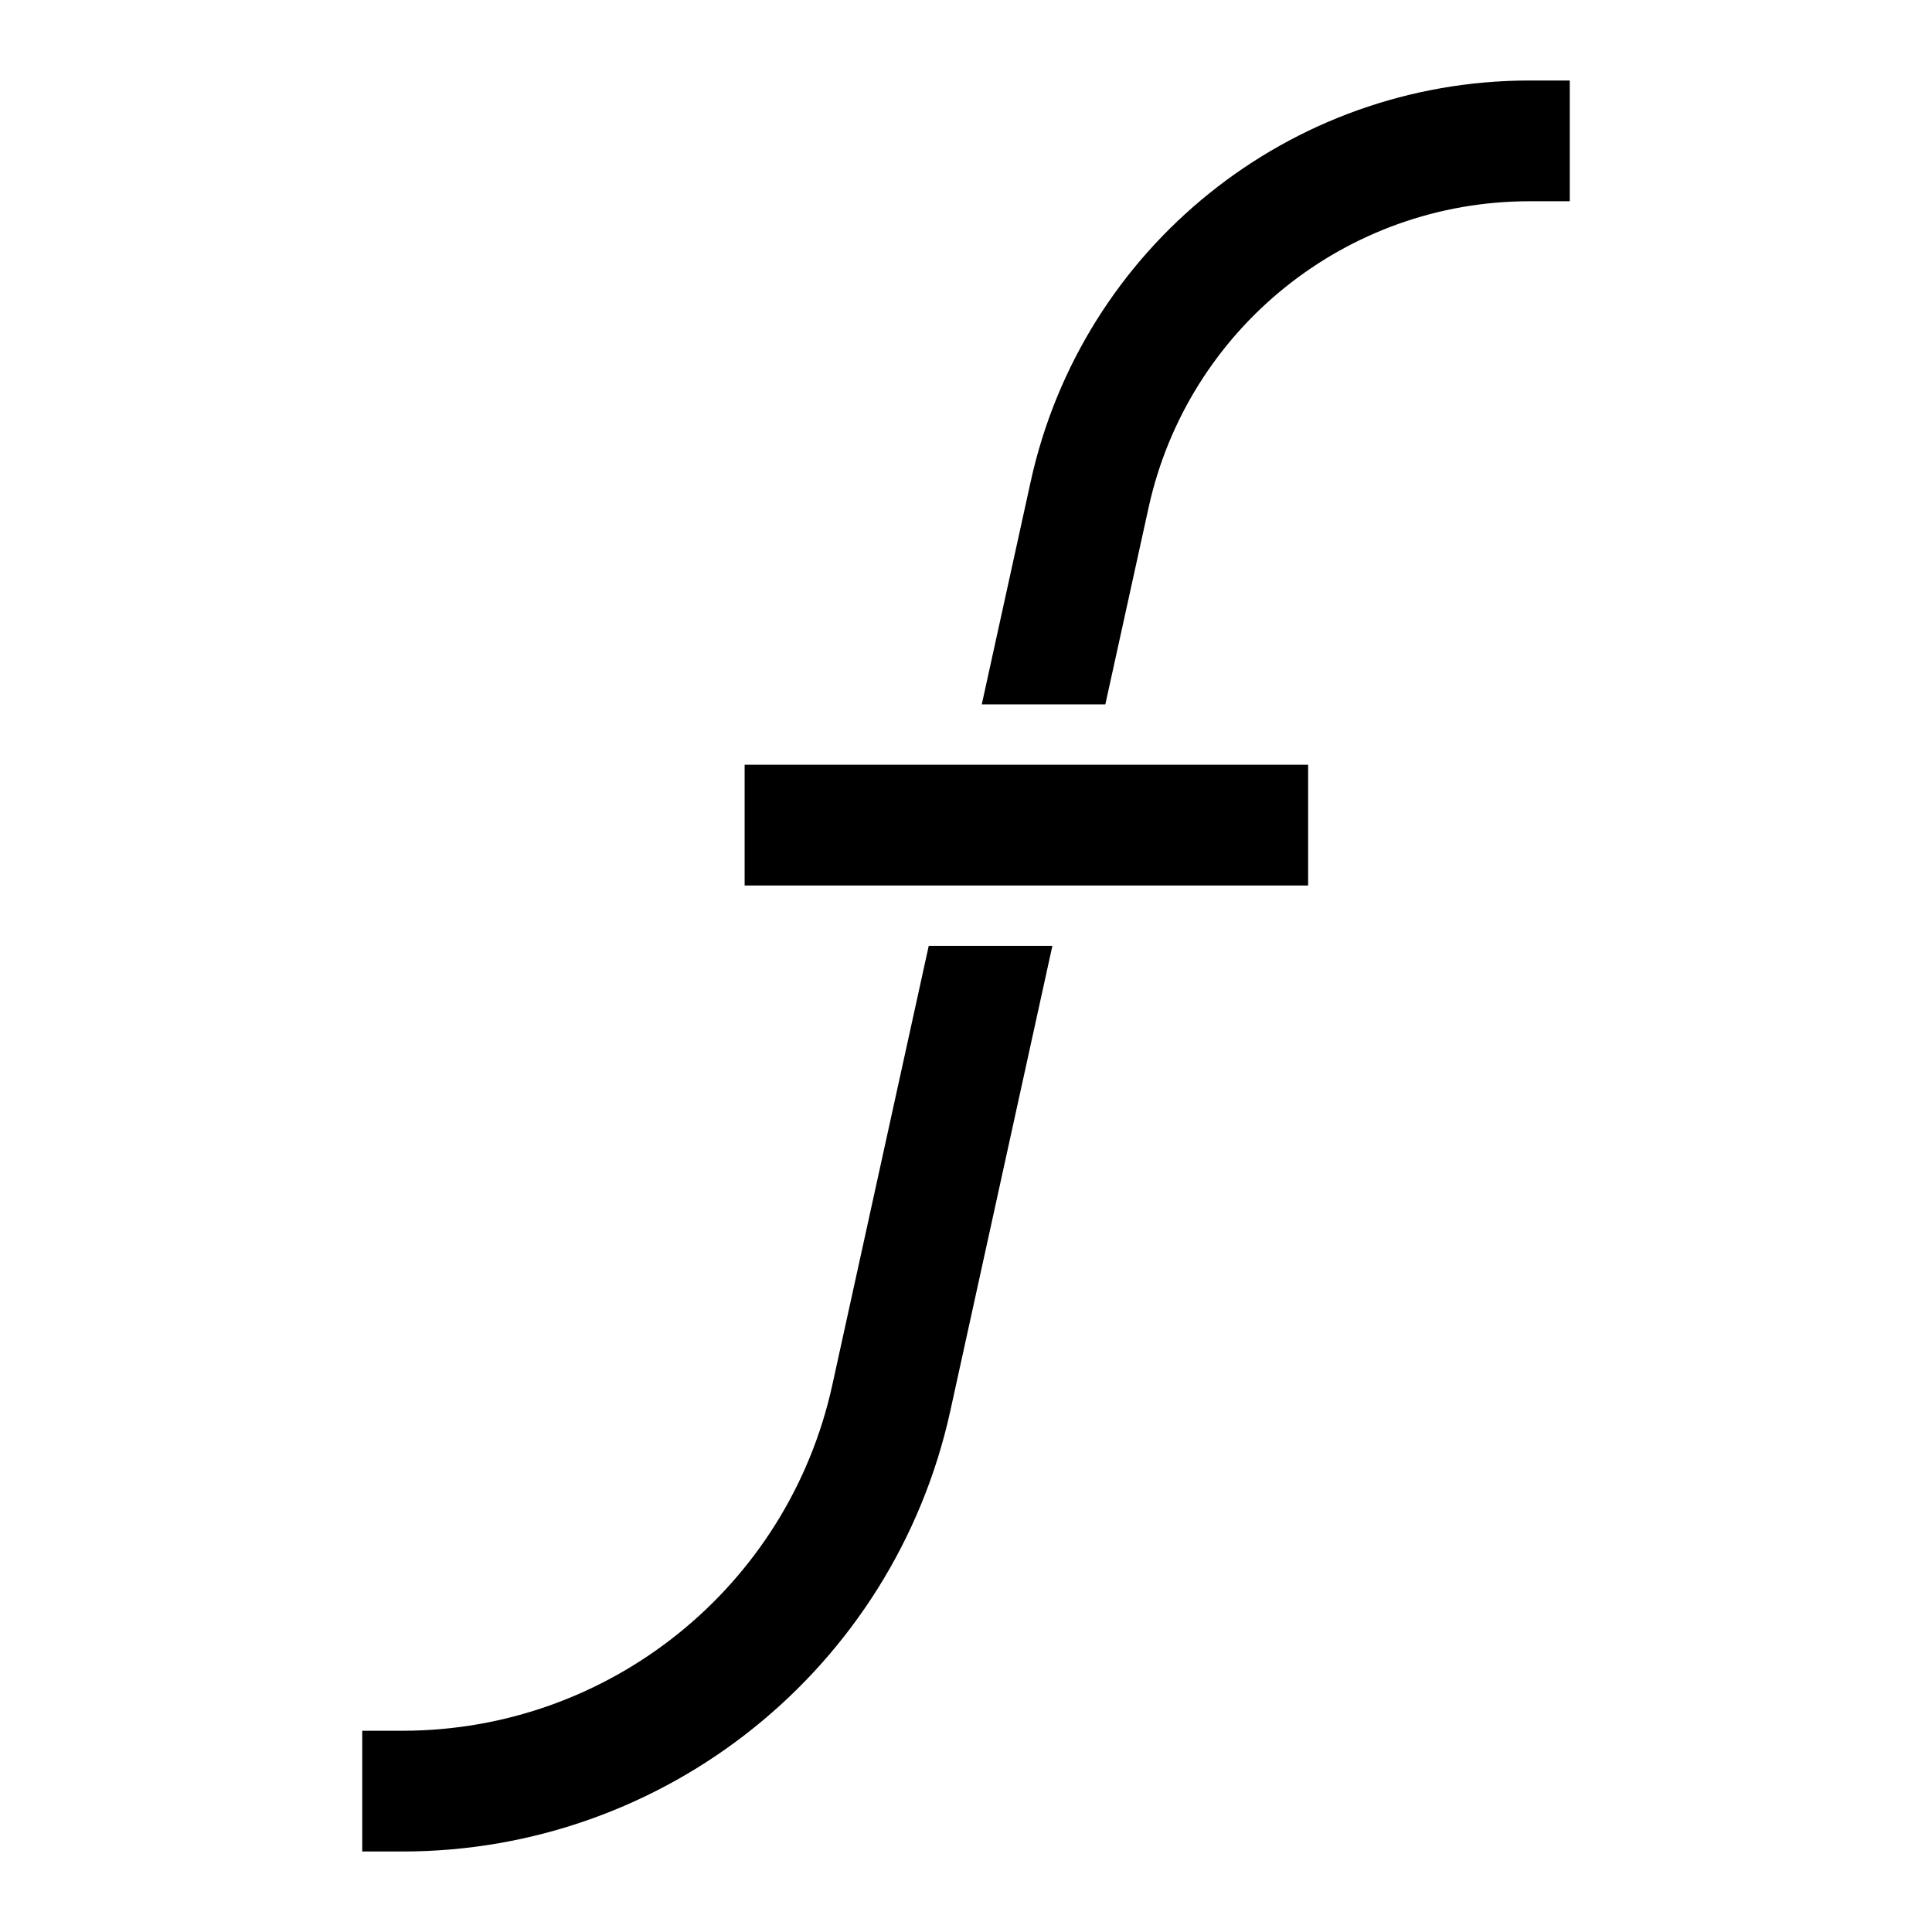 <svg width="24" height="24" viewBox="0 0 24 24" fill="none" xmlns="http://www.w3.org/2000/svg">
<path d="M12.803 5.985C13.441 3.074 16.02 1 19 1H19.5V2.5H19C16.724 2.5 14.756 4.084 14.268 6.306L13.731 8.75H12.196L12.803 5.985Z" fill="black"/>
<path d="M11.805 17.527L13.073 11.75H11.537L10.339 17.206C9.789 19.713 7.567 21.5 5 21.5H4.5V23H5C8.272 23 11.103 20.723 11.805 17.527Z" fill="black"/>
<path d="M9.25 11H16.25V9.5H9.25V11Z" fill="black"/>
</svg>
